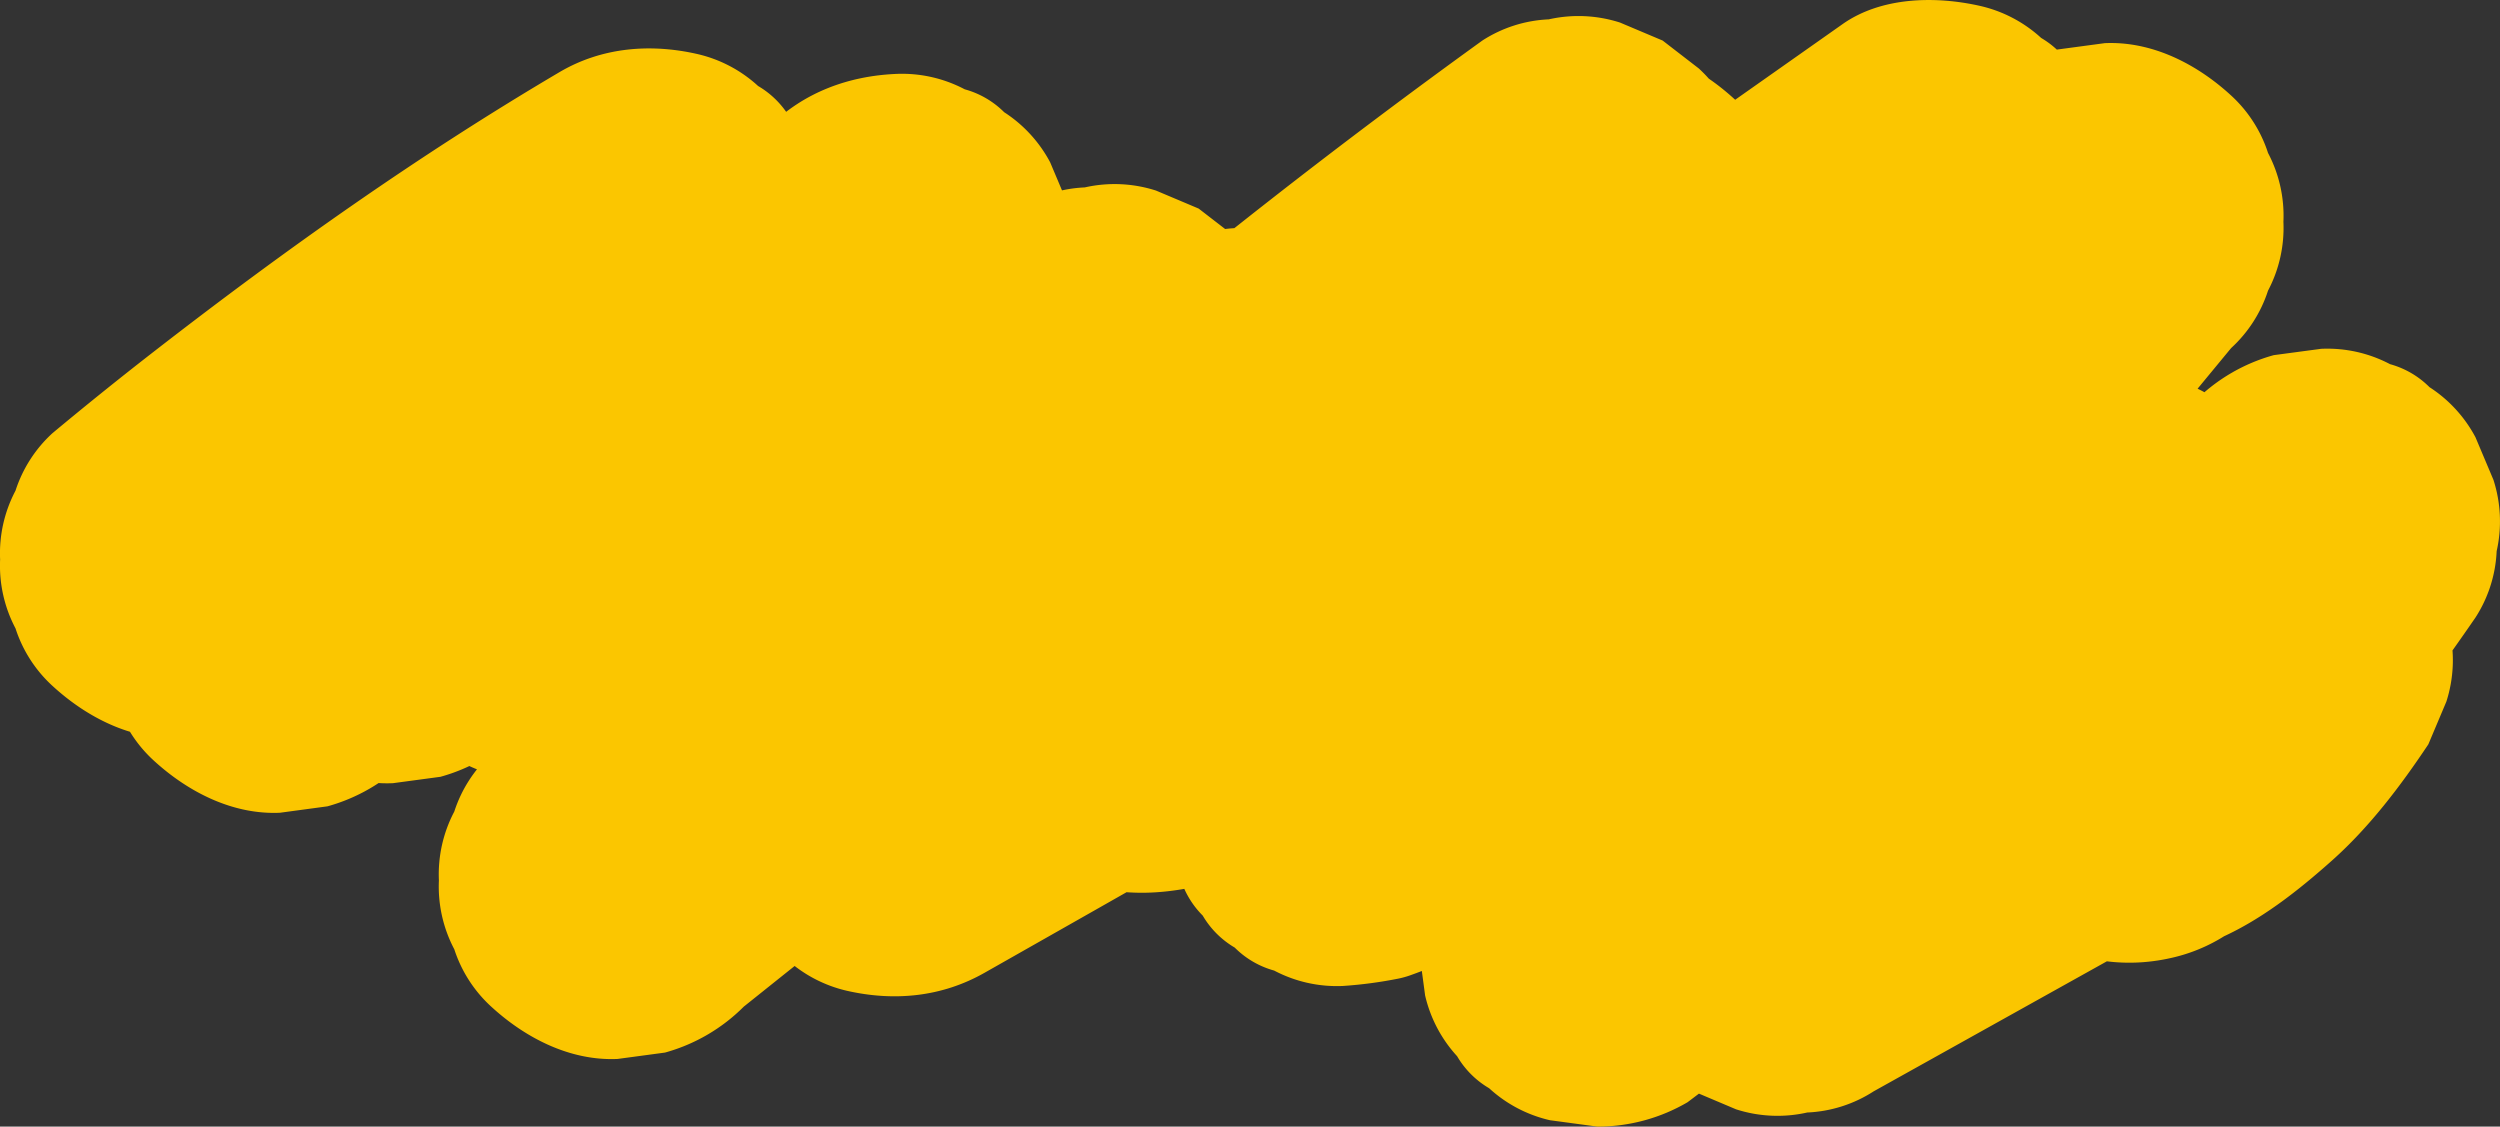 <svg xmlns="http://www.w3.org/2000/svg" xmlns:xlink="http://www.w3.org/1999/xlink" viewBox="0 0 1343.59 605.48"><rect x="0" y="0" width="1343.59" height="605.48" fill="#333333" stroke="none"/><defs><style>.cls-1{fill:none;}.cls-2{clip-path:url(#clip-path);}.cls-3{opacity:0.08;}.cls-4{fill:#fff;}.cls-5{fill:#4a7f09;}.cls-6{fill:#4a1801;}.cls-7{fill:#8c7299;}.cls-8{fill:#8c7298;}.cls-9{fill:#aa8b66;}.cls-10{fill:#a1895e;}.cls-11{fill:#8b6947;}.cls-12{fill:#aa8a66;}.cls-13{fill:#957f52;}.cls-14{fill:#978054;}.cls-15{fill:#8f894b;}.cls-16{fill:#6b7850;}.cls-17{fill:#b79474;}.cls-18{fill:#9a0606;}.cls-19{fill:#6b3a22;}.cls-20{fill:#fefefe;}.cls-21{fill:#fbc600;}</style><clipPath id="clip-path"><rect class="cls-1" x="3808.25" y="-2199.67" width="1938" height="4780"/></clipPath></defs><title>DRINK2GO_WEB_svg</title><g id="Vrstva_1" data-name="Vrstva 1"><g class="cls-2"><g class="cls-3"><path class="cls-4" d="M860.94-2308.82v-659.67H8186.25v5491.3H860.94V1960.49c7.16-7.91,13.62-16.55,22.88-22.27,6.92-4.27,15.12-9.59,22.1-3.06,24.46,22.86,50.56,9.94,75.65,3.6,12.62-3.19,23.87-6,36.09-.3,7.59,3.53,15.77,4.35,23.27.24,13-7.15,24-7.38,36.37,3.24s25.68,4.38,35.93-5.46c16.11-15.46,34.07-28.69,50.59-43.65,18.93-17.13,25.67-15.33,37.16,7.36,10,19.75,22.35,22.75,40.66,9.49,8.68-6.29,15.57-14.63,23.39-21.93,7.23-6.74,14.83-14.94,24.85-14.48,22.89,1.08,41.59-7.39,58.94-20.91,9.72-7.56,17.54-5.62,24.52,4.55,8.63,12.57,20.22,15.66,35.1,10.81,22.15-7.23,35.2,3.38,43.53,23.6,10.39,25.2,18.51,28.35,42.86,15.36,17.76-9.46,33.36-18.79,54.1-4.85,11.67,7.83,23.73-1.84,33.5-10.11,9.53-8.07,19.69-15.32,29.53-23a47.55,47.55,0,0,1,13.66-6.83c1.25-.24,2.51-.44,3.77-.67,1.25.09,2.52.22,3.78.31,1.2.37,2.39.78,3.6,1.13,2.34.86,4.63,1.84,6.93,2.8,13.57,3.71,27.59,5.22,40,13.6,14,9.48,27.27,2.75,39.23-6,22.18-16.31,43.47-33.75,64.82-51.12,6.21-5.05,12.55-10.15,20.26-12.58,10.48-3.31,16-.27,12.11,11.59-2.73,8.33-8.76,16.23-5.7,25.42,5.57,16.75,18.83,16.89,32.7,13,13-3.58,19-1.8,20.31,14,2.19,27.11,17.12,32.37,39.13,15.56,7-5.37,12.48-12.71,20.65-16.71a13.56,13.56,0,0,1,11,.69c4.14,4.21,2.5,9.89,3.79,14.82,5.47,20.89,21.69,27.48,39.93,16,11.15-7,18.85-18.26,29.85-25.51,1.77-1.3,3.68-2.48,5.55-3.6.86-.59,1.8-1.13,2.65-1.72,1.59-1.23,3.27-2.4,4.88-3.61.72-.64,1.52-1.24,2.25-1.87,1.36-1.32,2.82-2.56,4.23-3.82.66-.64,1.38-1.25,2-1.9,1.26-1.3,2.61-2.54,3.94-3.77.63-.64,1.31-1.24,1.93-1.87,1.2-1.31,2.5-2.53,3.81-3.73,0,0,1.92-1.81,1.88-1.85,1.18-1.31,2.45-2.52,3.74-3.72,0,0,1.91-1.82,1.87-1.87,1.19-1.34,2.47-2.57,3.76-3.8.62-.66,1.28-1.26,1.9-1.93,1.23-1.37,2.53-2.66,3.84-4,.64-.7,1.31-1.34,1.95-2,1.28-1.48,2.63-2.85,4-4.26.67-.76,1.37-1.45,2-2.21,1.34-1.61,2.76-3.11,4.19-4.65.73-.82,1.48-1.56,2.2-2.38,7.33-7.08,13.79-15,22.12-21.07a16.41,16.41,0,0,1,6.82-2c17.39,7.62,4.11,15.56-.72,21.49-12.22,15-28.11,26.66-39.34,42.61a67.52,67.52,0,0,1-4,5.76,68.84,68.84,0,0,0-9.18,14.63c-.85,2.26-1.8,4.44-2.68,6.67-3.93,10.25-2.08,20.53,5.28,27.33,12.05,11.12,20,24.52,28.41,38.19,9.53,15.44,31.47,15.52,49.48.85,16.57-13.5,30.53-29.88,45.93-44.71,35.35-34.05,81.51-29,107.47,11.55,6.72,10.51,15,20,23.31,29.15,15.38,16.85,40.2,10.86,64.28-14.29,15.63-16.47,33-22.18,55.47-13.2,19.47,7.78,38.93-.47,57.38-6.57,59.81-19.77,121-19.19,182.65-14.77,17.27,6.56,15.16,17.09,5.32,28.53-11,12.74-23.47,24-35.2,36-7.4,7.57-15.61,14.47-21.83,23.08-8.65,12-15.88,25.68-2.87,38.05,11.92,11.33,22.77.94,32.75-6.3,6.43-4.66,12.81-9.41,19-14.34,12-8,23.66-16.58,33.27-27.58,14.55-14.5,32.24-25.36,46.57-40.13a50,50,0,0,1,5.88-4,87.16,87.16,0,0,0,8.64-6.19c9.94-9,19-19.21,31.72-24.69a39.2,39.2,0,0,1,7.49-2.34c13.35-1.87,27.06-.72,40.06-5.32q73.18-4.07,146.2-10.47c6.29-.54,12.92-.59,18.31,2.47,17.76,10.09,34.42,4.38,51.11-2.49,19.11-7.87,38.73-13.16,59.62-12.48,12.2.4,21.58,4,28.32,16,12.66,22.52,20.41,24,42.38,11.76,7.75-4.34,14.84-9.83,22.95-13.6,29.8-12.28,22.8,15.27,30,27.55,9.23,17.35,23,17.49,38.8,10.42,15.61-7,29.44-16.84,43.53-26.31,5.85-3.93,12.54-8.62,19.4-2.49,5.69,5.07,3.13,11.78.59,17.44-18.52,41.13-12.85,76.33,24.54,104.34,11,8.22,13.33,20.5,14.28,33.37,1.17,15.77,7,28.89,25.28,28.42,16.93-.43,20.85,8.58,22.8,22.86,4.69,34.24,9.92,36.44,40.78,24.76,20.81-7.87,42.59-15.49,59.31,9.35,4.84,7.2,13.76,7.31,22.16,5.48,24.33-5.31,47.76-3.63,69.86,9,14.93,8.53,25.95,2.26,33.83-10.68,8.75-14.37,18-18.8,31.67-5.66,6.49,6.21,15.75,8.33,24.11,11.38,23.89,8.72,38.49,3.94,41.28-21.21,4.73-42.66,42.34-54.53,67.25-76.45,14.09-12.4,26.05-22.22,30.22-40.39,2-8.71,3.87-17.45,6-26.12,8-32.18,31.89-41.69,58-21.41,12.09,9.39,22.54,19.75,38.6,22.06,7.69,1.11,10.94,8.52,14.42,14.85,4.38,8,9.24,16.16,20,15,12.3-1.38,20.37-10.39,21.26-21.19,3-36.43,30.53-41.21,57.54-47.51,12,12.74,6.5,28.64,7.6,43.26,1.26,16.78-1.74,33.75,2.15,50.36,18,25.18,29,24.46,45.4-3.13,6.29-20-2-41.32,6.1-61a9.82,9.82,0,0,1,6.25-4.77c17.95,7.18,34.31,22.2,56.15,10.46,3.45-1.86,8.46,1.69,12.24,4.11,23,14.71,45.69,24,70,1.3,8.37-7.82,12.31.42,13.86,8,2.28,11.06-3.45,20.77-5.95,31-3.11,12.78.2,23.56,12.94,28.52,14,5.43,21.17-3.94,27.07-14.86,9.5-17.61,5.22-38.81,14.82-56.39,7.82-10.78-2.79-34.89,14.82-34,12.84.63,7.34,22.42,8.45,35,.83,9.41,4.64,16.75,10.87,23.3,14.61,18.38,31,18.35,49,5.18,8.63-6.3,17.76-12,26.3-18.39,16.46-12.38,32-18.8,49.23-.08,10.56,11.45,26.41,9.68,40.56,9,57-2.66,113.63-10.19,170.1-17.59,152.29-19.94,305-30.15,458.53-25.11,10.49.76,21.06.3,31.57,1.26,8.12.74,18.51,2.56,20.13,10.14,6.12,28.61,32.5,42.43,45.42,65.73,17.54,17.47,44.09,24.1,54.66,51,4.77,12.15,24.34,6.61,31.31-7.71,5.82-12,4.45-26.18,11.54-37.8a12.46,12.46,0,0,1,10.78-2.74c11.55,4.9,15.87,16.15,22.14,25.58,16.24,24.37,27.46,25,46.67,2.2,4-4.74,7.94-9.51,12.07-14.08,5-5.12,6.11-12,8.24-18.41a13.33,13.33,0,0,1,4.53-5.29,15.72,15.72,0,0,1,7.07-.88,19.15,19.15,0,0,1,6.52,3.23,26.93,26.93,0,0,0,13.66,6c26.51-4.46,49.79-14.71,64.49-38.25,8.77-14,16.85-13.4,30.66-5.93,20.33,11,40.74,18.95,51.76,42.71,7.36,15.88,24.65,15.56,34.27-.48,13.53-22.55,31-37.23,55.2-47.52,19.62-8.36,18.25-28.87,16.36-47.06-5.53-53-2.25-59,50.77-69.18,22.82-4.39,30.87-15.18,26.89-36.85-2.33-12.67-2.84-25.1,5.83-35.78,12-14.75,12.59-30.89,6.75-48-5.08-14.91-6.11-29.28,1.85-44,8.85-16.37,4.86-33.94-1.38-49.5-18.32-45.7,1.52-84.58,19.63-124,1.83-4,6.52-7.71,6-11.75-6.34-46.64,24.77-83.47,32.64-126.32,1.32-7.14,1.53-14.38-.32-21.3-19.56-73.19-3.49-147.6-7.65-221.31-.45-8-.13-17,4.87-23.29,18.4-23.08,16-50,16.32-76.76,1.7-127.75-1.43-255.68-7.61-383-7.42-152.92,9.91-303,26.48-453.72,3.51-32,3-64.16,7.09-96.12,2.09-16.3-3.76-30.59-22-34.93-16.79-4-20.38-16.29-19.78-30.49,2.52-59.93-5.87-119.48-5.68-179.31a125.84,125.84,0,0,0-12.75-56.73c-16.73-34.59-9.49-72.2-7.26-108.24,3.35-54.31,6-108.65,9.14-163a210.4,210.4,0,0,1,7.08-44.86c6.16-18.73,10.76-37.69,9.82-57.72-.56-11.8,1.84-22.77,9-32.9,25.73-36.33,23.37-75.29,8.7-114.64-4-10.66-2.32-19.66-.92-30.54,4.66-36.29,19.51-69.82,8.72-110.25-12-44.82-7.87-94.09-.36-141,3.26-20.35,4.92-37-17.56-47-12.76-5.66-13.21-18.36-12.88-30.07,1.05-38.33,1-76.7,2.22-115,1.15-37.06-2.19-74.72-2.49-112.16-.12-14.4,1.12-28.55,5.14-42.4,5.73-19.7,11-21.41,27.48-8.31,8.4,6.69,15.46,14.83,22.51,22.92,4.75,5.47,9.81,11.47,18.05,7.88,7.48-3.25,8.79-10.69,9.47-18,.59-6.28-.78-12.46-1.15-18.69-2.55-43.17-4.52-86.62-8.46-129.39-3.14-34-11.94-65.15,6.13-97.92,6.38-11.56-.48-28-4.78-41.78-9.35-30-13.32-61-15.29-92.3-1.33-20.92,3-39.85,13.92-58.75,18.29-31.74,14.24-67.66,11.18-102.26-1.82-20.47-4.33-40.84-3.73-61.4.61-20.93-1.11-41-14.5-58.55-5-6.57-8.84-15.72-5.81-22.7,9.73-22.34,2.39-47.24,12.36-69.52,5.5-12.29,6.45-25.85,1.18-39.2-3.38-8.56-4.54-18.11.06-26.1,11.55-20.07,2.7-32.4-12.6-45.67-13.47-11.68-25.36-25.15-41.54-33.34s-31.75-12.84-51-6.45c-25.87,8.61-46.57-.51-62.22-22.86-7.36-10.5-14.91-19.72-29-21.33-10.22-1.17-17.27-8.44-24.53-15.3-28.82-27.28-51.86-26.09-81.51.31-22.87,20.35-49.25,34.75-81.93,29.71-7.55-1.17-13.73,2.58-20.54,4.59-16.75,5-28.59-6.66-22.54-23,7.89-21.39-1.87-41.43-4.22-61.51-1.94-16.51-39.35-18-49-.68-17.6,31.46-42.15,44.58-77.34,39.62-8-1.13-13.63,2.93-16.92,10.33-1.44,3.25-2.53,8.15-5.46,9-33.94,9.42-21.34,34.46-17.51,54.91,4.86,26-10.94,45.93-17.24,68.48-2.93,10.49-16,13.81-27.07,14.24-14.29.55-28.42,3.61-42.75,2.82-10.26-.57-17.68,3.5-20.84,13.14-7.6,23.09-25.77,27.88-46.74,27.41-19.55-.43-34.64,3.79-41.06,25.7-4.85,16.56-18.39,20.31-34.56,15.78-9.69-2.72-20.27-6.1-25.27-14.2-15.14-24.57-35-33.09-63.09-25.59-10.24,2.73-18.1-5.1-25-12.71-11.77-13-26.33-17.88-43.52-12.5-5.15,1.61-12.24,5.21-15.34,1.72-25.55-28.81-60.5-14.51-90.13-17.2-36.51-3.32-73.45-10.5-111.65-2.73-23.28,4.74-49.59.44-74.5-.86-16.29-.84-32.17-.43-47.33,6.2-12.17,5.33-23.64,4-36.28-.06-35.89-11.61-51.19-6.24-74.88,23.45-10.44,13.1-23.77,19.4-40.13,14.38-15.61-4.79-17-19.24-18.77-32.59-1.07-8,.94-16.07.72-24.07-.28-10,7.75-23.95-5.26-28.92a64.48,64.48,0,0,0-49.71,1.57c-13.1,6-10.45,18.54-9.4,30.5,3.37,38.41-4.69,76.36-5.93,114.64-.55,17-11.17,28.4-30.68,24.88-14.46-2.61-28.24,2.8-42.58,2.5-19.86-.42-29-8.69-29.78-29.06-1.37-34.81,7.78-69,4.08-104.06-1.55-14.6-5.73-26.17-16.16-35.11-13-11.11-26.14-4-35.81,9.08-28.55,38.72-11,81-12.83,121.67-1.47,32.59-9.34,40.47-40.26,36.87-22.61-2.63-29.77-12.33-30-35.65-.2-22.3,1.59-44.34,3.6-66.47,1.39-15.25-.79-29.54-20.67-30.82-18.28-1.17-36.66-2-43.54,21-3.39,11.32-2.77,23-3.55,34.55-1.81,27-10.33,34-37.81,31.74-3.57-.3.83.31-2.65-.42-17.38-3.6-36.82,3.3-52.4-7.26-16.39-11.12-8.07-31.57-13.67-47.25-6-16.79-11.65-29.38-32.86-27.23-20.85,2.12-31.69,10.07-32.81,33.22-1.55,31.92-24.83,52.95-56.85,51.09-40.15-2.34-80.23,3.08-120.26-.74-12.88-1.23-24.48,2-28.4,14.73-6.18,20.1-18.94,26.46-38.48,24-21.95-2.71-25.3-19.43-28.65-36.58-6.21-31.83-32.42-52.21-62.63-47.26-14.87,2.44-30.31,6.63-42.24,15.91-12.92,10.07-27.86,9.06-41.58,13.46-48.48,15.54-103.76,8.65-146.18,44.32-19,16-42.22,11.39-64.34,9-11.71-1.25-14.47-11.73-18.82-20.57-7.45-15.16-22.33-20.24-32.75-9-20.66,22.19-50.56,17.35-74,30.73-23.64,13.47-49.61,17.36-76.71,5.46-14-6.13-22.12.82-26.17,16.81-9.12,36.12-29.22,42.57-61.71,24-15.61-8.91-31.2-15.59-38.53-34.49-4.71-12.12-18.91-8-29-8.11-16.08-.17-32.21,2.83-44.39-12-4.55-5.54-11-4.21-17.22-1.43-37.33,16.66-72.35,16.5-108.09-7.61-30.55-20.61-67.76-20.36-103.49-21.78-13.35-.53-26.76.35-40.16.29-21.33-.09-39.23-3.39-45.24-27.93-1.49-6.07-5.91-11.59-12.91-12.16-9.21-.75-12,7-14.13,13.59-6,18.77-19.81,23.6-37.53,23.18-13.39-.32-26.8-.16-40.21-.07-16.89.12-30.18-4-32.19-23.93-1-9.83-6.2-16.52-16.25-18.86-2.6-.61-6.15-.8-7.47-2.63-17-23.68-29.17-17.84-48.32,1.15-17.72,17.56-80.84-2.25-93-25-4.08-7.66-9.45-12.72-17.1-16-9.44-4-15.76-10.5-20.17-20.18-11.37-25-20.81-27.17-37.38-5.64-16.83,21.88-37.31,31.39-64.1,32.44-20.63.81-31.86-8.45-37-27.24-5.68-20.78-8.66-41.61-6.88-63.48,2.06-25.4-15.12-41.64-40.59-41.19-34.11.59-42.55,6.69-49.22,45-3.93,22.61-13.86,36.39-36.35,39.66-11.2,1.63-18,6.4-20.33,17.65-2.94,13.92-11,21.83-26.09,21.84-13.06,0-21.91-4.59-26.44-17.78-6.36-18.5-24.06-24.84-39.05-21.21-46.15,11.19-91.77-6.94-137.86.86-14.93,2.53-23.16,5.15-25.4,20.15-2.68,18-13.61,21.67-30.8,20.77a781.7,781.7,0,0,0-106.9,1.67c-33,2.8-36.4-.24-47.54-31.53-10-27.95-33.22-44-60.23-52.32-15.24-4.69-29.38,3.52-40.24,15.88-23.87,27.18-52.22,32.91-83,15.87-14.18-7.84-26.36-15-39.6,1.87-7.85,10-20.16,3.56-30.51,4.06-14.55.69-28.62.28-29.06,21.78-.31,14.87-13.48,19.79-26.12,22.91-14.69,3.64-28.08-.75-35.07-13.32-10.25-18.42-26-24.89-44.91-29.62-30.16-7.55-42.08-24.73-41.86-56.12.2-30.1-1.08-31.42-31.26-32-16-.31-32.3,1.22-47.12-7.16-13.3-7.52-23.29,7.12-35.71,5.54a30.71,30.71,0,0,1-7.73-1.22c-13.09-6.2-22.59-16.84-30.51-28.23-13.09-18.81-27.1-20.05-43.76-5.57C870.56-2308.92,866.33-2305.76,860.94-2308.82Z"/><path class="cls-5" d="M871.82-2314c19.28-21.33,34.08-22.05,47.81.25,7.57,12.3,22.7,17.33,27.07,31.76,8.58,9.5,7.94,21.19,7.1,32.59-3.69,50.07.16,100.35-4.46,150.36,0,7.82,0,15.68,0,23.49-.89,8.94,1.71,18.34.35,22.24.83-3.36-.67-12.1-.18-20.6q0-11.28,0-22.54c2.7-39.16,3-78.36,2.62-117.56.08-7.55-.14-15.13.56-22.68,3.23-12.6,4.66-25.87,12.95-36.7,1.18-1.32,2.35-2.86,3.93-3.56,28.39-12.57,83.93,10.26,98.24,37.27,14,26.38,15.64,54.15,15,87.07,17.75-10,34.7-16.41,48.39-2,25.74,27.07,66.85,45.4,56.86,94.2,1.2,11.65-3.65,22.79-2.72,34.4q0,10.7,0,21.39c-.07,7.25.21,14.56-.48,24.5,1-9.65.47-16.77.65-23.82q0-10.74,0-21.45c1.37-19,3.86-37.94,2.46-57-.47-5.46-.21-11.54,3.3-15.28,17.22-18.31,22.07-41.46,27.07-64.76,1.47-6.86,3-14.37,9-18.87,21.59-16.22,48.29-7.79,72.34-13.29,17.66-4,27.19,16.18,32.58,33,1.69,5.49.81,11.09.61,16.64,0,3.86-.06,7.74-.31,11.58a46.81,46.81,0,0,1-3.16,11.43c3.85-7.45,3.22-13.82,4-20a24.33,24.33,0,0,1,2.39-7.45,35.88,35.88,0,0,1,11.65-11.73,28.75,28.75,0,0,1,8.27-3c34.34,2.55,41.34,12.66,41.54,59.94v42.47c.38,5.11-.88,10.33.64,15.43-1.23-6.41-.29-12.9-.59-19.37,0-9.76,0-19.48,0-29.22.06-11.8-.14-23.58.21-35.37,3.13-16.48,2.21-33.63,7.76-49.69,5.8-16.81,15.35-30.35,34.68-32.37,17.63-1.83,27.11,9.61,35.43,23.11,19.41,31.54,40.84,62.06,46.91,99.85.81,15.79-1.65,31.76,2.78,47.35a63.31,63.31,0,0,1,.76,8.69c.21,13.08.09,26.15.13,39.21q0,10.51,0,21c0,5.22,0,10.45,0,15.64.09,1.84-.19,3.72.07,5.59,0-3.47,0-7,0-10.45V-2003c0-10-.08-19.94.14-29.92a72.59,72.59,0,0,1,.69-8.58c4.18-12.55,1.71-25.93,4.64-38.66q5.1-17.76,11.76-35c6.94-17.91,18.53-29.48,39.76-27.43,20.93,2,27.74,15.69,29.56,34-1.64,20.25-.43,40.54-.8,60.8v27.18c-1.15,13.3,2.9,27.31-.47,33.75,2.08-11.66-.13-30.16.52-48.4v-26.21c0-10,0-20,.06-29.94-.33-12.85,3.62-24.68,9.69-35.72,8.59-15.6,21.06-25.16,39.45-18,12.86,5,18.22,2,23.94-10.69,13.34-29.65,35.93-32.33,58-8.12,4.79,5.24,7.49,12.84,16.7,8.66,11.54-5.23,22.58-2,33.86,1.26,15.86,4.63,29.88-1.64,43.38-8.85,15.13-8.09,28.46-6.21,42.23,4,26.55,19.69,58.58,16.21,81.88-7.87,12.49-12.9,26.24-18.18,42.93-7.64,10.3,9.24,13.51,21.5,11.53,34.18-6.56,41.89-3.57,83.45.2,125.38,1.84,20.41,7.28,43-8.34,61.67-12,5.62-20.1-2.61-29-8.37-23.07-14.92-38.35-37.12-55.07-58-7.79-9.74-17.86-16.65-30-7.6-11.07,8.28-11,20.46-4.6,31.4,15.17,25.84,38.27,44.68,60.25,64.19,25.21,22.38,26.33,26.88,2.53,50.7-14.61,14.61-26.76,31.18-40.21,46.7-8.23,9.51-12.27,21.21-2.78,31.51,10.65,11.57,21.35,3.81,30.52-3.8,14.48-12,26.11-26.91,39.25-40.34,9.12-6.21,15.36-16.8,27.69-18.18a14,14,0,0,1,6.79,6.21,151.14,151.14,0,0,1,8.68,50c1.09,96.34,11.63,192.64,5.4,288.91-4.4,67.86-6.28,135.28.32,203,2.6,26.63-.44,53.4-3.81,80.08-5.08,40.17,5,79.93,5,120.18-.08,35.64-3.49,69.26-22.67,99.93-3.36,14.75-14.14,24.47-24.11,34.64-12.75,13-22.41,28-27.53,45.37-11.21,38.15,2.74,66.91,41.21,88.4,10.95,6.12,27.25,7.3,27.24,25.51.7,98.14,8.41,196,10.41,294,.27,13.35,1,26.8-2,40-5.19,16.32-16.38,10.59-25.74,5.87-45.72-23-88.55-50.31-123-88.82-12.38-13.83-25.13-25.51-45.19-24.51-9,.46-13.59,3.17-8.49,13.26,15,29.66,30.12,59.62,58.24,79,35.91,24.69,67.35,56.07,109.19,72.12,16.49,6.33,12.52,19.29,5.29,31.12-14,22.9-32.13,43-45.85,66-42.54,71.37-87,141.46-135,209.34-2.57,3.63-4.26,7.84-6.27,11.83-19.06,37.8-17.1,45.63,17.81,70.94,3.72,3.3,7.24,6.82,10.68,10.44a15.64,15.64,0,0,1,3.06,6.79c.26,7-3.28,12.06-8,16.62-6.78,6-14.73,10.28-23,13.63C1702,50.64,1632.24,138.54,1579.36,243.14c-1.53,3.46-3.06,6.93-4.55,10.43a22.12,22.12,0,0,1-6.65,9.44c-14.49,3.67-23.26,17.2-37.33,21.69-38.16-2.32-76.08-7.79-114.39-7.77-31.94-11.7-65.21-8.66-98.15-8.67-34.85,0-69.71-.56-104.55-.51-13.66.31-27.51-1.76-40.91,2.81a63.58,63.58,0,0,1-13.78,2.07c-12.58.42-25.15.37-37.74.53-43.08-.21-86.15.18-129.17-.15-4.35-.05-9,.42-13-1.06-26.67-9.7-45.86-.19-60,22.79-8,7.62-14.29,16.28-17.14,27.15-1.92,56.88-3.37,113.68,1,170.43,4.61,20.52-.78,43.58,15.58,61.11,13.23,33.28,19.76,68.5,29.48,102.81,24.31,85.84,93.55,173,207.07,176.49,32.14,1,35.82,7.33,35.53,38.9-.44,48.18-4,96.48,2.88,144.53,1.29,9-.08,17.78-1.61,26.62-5.63,32.59-9.75,35.92-42,32.89-26.89-2.52-53.42,1.53-79.94,4.74-22.14,2.68-42.16,7.82-45.84,35.87-1.49,11.27-14.3,15-23.14,20.89-19.28,13-21.37,22.51-4.66,38.25,15.36,14.47,22.18,26.43,5,44.31-8,8.32-2.29,16.1,7.22,21.15,8.91,4.74,22.15,3.14,25.33,16.65-6.36,13.17-18.71,12-30.25,12.69-9.9,0-19.87-.64-29.46,2.92a54.86,54.86,0,0,1-8.74,1.95c-35.46,1.59-71,4.13-104.47-11.85V-2249.83C867.87-2270.65,860.72-2293.87,871.82-2314Z"/><path class="cls-6" d="M3363.3,1294.18c-29,.68-58.06,1.15-87.07,2.22-6,.23-11.89,2.73-17.83,4.19-11.06-8.19-22.05.61-33.12.56-142.49-.7-285,1.59-427.47-1.7-44.11-1-88.69-1.51-132.88-5.85-5.15-.5-10.48.82-15.72,1.29-37.5.18-75,.28-112.51.61a72.86,72.86,0,0,1-30.84-6.15c-20.68-9-43.71-7.36-65.79-9.38-48.07-4.4-96.32-4.54-144.58-4.51-29.44,0-58.88-1-88.32-1.5-26.85-1.66-53.67,2.85-80.52.4q-128.06.72-256.11,1.38c-8.86,0-17.71-.73-26.57-1.12-8.55,3.47-17.56,2.28-26.26,1.8-63.64-3.56-126.91,7.43-190.37,4.71-14.8-.63-16.08,14.12-27.19,14.78-7.08-3.19-7.09-13.46-15.42-15.41-28.54,1.8-57.07,3.43-85.55-.88-6.18-.19-12.6-1.52-18.52-.37-21.42,4.19-41.93,6.71-60.82-8.86-6.07-5-15.58-2.06-23.54-2.21-10.57-.19-21.35,1.28-31.16-4.32-14.37,3-28.72,3.67-43-.49-55.71.68-111.42,1.64-167.14,1.93-28.29.14-56.59-.91-84.88-1.42-13.33,3.66-25.59.86-37.14-6.2-7.55-7.47-18.29-5.85-27.3-9.44-22.73-9.06-25.68-19.1-9.17-37.07,3.56-3.88,8-6.92,11.68-10-8.33-9.19-16.57-18.05-24.56-27.14-12.7-14.45-11.55-26.7,3.92-37.88,5-3.62,10.9-6.09,16.49-8.88,9.55-4.77,19.76-7.64,14.73-23.22-3-9.16,5.34-15.91,13.7-20.63,10.4-5.89,21.69-7.66,33.25-9.21,29.75-4,59.24-9.72,89.63-4.8,22.31,3.62,23.22.46,28.57-22.07,4.1-17.29.15-33.29-.55-50-1.92-46.35-2.29-92.87,1.51-139.14.93-11.24-3.06-14.44-11.32-16.91a30.82,30.82,0,0,0-10.54-1.41c-21.8,1.49-42-6-63-9.72-48.75-8.55-80.42-40-109.63-75.45-28.2-34.2-45.44-73.38-54.91-117.1-6-27.61-13.49-55.18-21.29-82.51C903.48,527,902.92,497,898.51,467.77c0-30.32-.08-60.63,0-90.93,2.23-25.87,15.1-49.28,17.44-75.15,10.94-25,27.49-30.6,56.39-29.93,53.64,1.23,107.73,7.53,161.46-.38,7.1-.61,14.36.2,21.33-2a31.32,31.32,0,0,1,8.29-.95c8.46.58,16.41-3.57,24.92-2.74,8.87.84,17.29-2.71,26.1-2.62,51.2,9.33,103.19,2.4,154.58,7.54,12.75,4.69,26.2,3.31,39.36,4.37,34.22,2.75,68.87-.36,102.68,8.75,8.08,2.18,17.63,2.74,25.61-3,2.85-18.53,16.62-20.7,31.58-21.11,2,1.76,4.87,3.56,4.73,6.08-2,36.52,17.36,66.87,28.5,99.6,2.84,36.3,4.55,72.59-.84,108.78-9.34,15.93-10.45,2.14-12.81-2.12-2.75,39.2-25.33,73.5-37.16,111.28-24.15,43.85-51.38,85.54-80.7,126.26-42.6,59.16-94,105-165.21,124.8-25.21,7-31.37,19.45-31,46,.6,49.75-2.78,99.69-4,149.59-.55,23,5,35,30.79,34.55,15.75-.27,31.78,4,47.82,5.18,8.93,2.16,18.18,3.69,25-4.09,20.13-22.93,47.7-26.09,75.36-29.4,33.17-1.67,66.37,1.07,99.47-1.1,3.56-1.53,7.16-3,10.55-4.9a52.72,52.72,0,0,1,6.49-3.6c1.15-.37,2.33-.7,3.49-1,3.87.07,6.53,2,8.28,5.38.86,2,1.62,4.14,2.42,6.18,7.63,9.22,19.48,4.64,28.68,8.72,62.49,2,124.93.4,187.36.77,6.22,0,12.6.37,17.49-4.41,2.22-4.31,1.23-8.65.12-13-1-4.56-1.27-9,2.25-12.74a8.61,8.61,0,0,1,6.31-1.24,19,19,0,0,1,5.35,3.75,31.71,31.71,0,0,1,3.57,5.37c1.11,1.8,2.14,3.66,3.23,5.5a63.5,63.5,0,0,0,4.31,4.94c3.95,3.22,8.69,4.15,13.57,4.9,49.31,4.25,98.36-2.62,147.09-5.81,87.56-5.73,175-3.92,262.4-3.39,116,.69,231.93,3.73,347.53,14.68,82.56,7.83,82.61,7.36,141.44-68.71a64.84,64.84,0,0,1,5.56-6.56c.9-1,1.91-2,2.81-3,18-21,38-40.36,51-65.31,29.79-46.81,65.73-88.89,102.19-130.43,13.84-15.77,13.16-26.88-3.3-39.07C2900.55,726.26,2893,720,2884,716c-34.85-15.47-63.9-38.63-90.12-66-20.18-21.05-20.59-20.63-33.9,4.17-11.5,21.42-26.05,40.77-44.33,56.56-18.57,16-42.5,17.1-65.79,18.71-15.86,4.79-32.15,4.78-48.45,4.67a59.93,59.93,0,0,0-19.62,2.91c-13,2.84-25.76,6.6-39,8.35-22.77,7.25-43.35,21.16-68.1,22.41-21.74-5.43-42.55,3.73-63.92,4.2-34.59-8.73-70.29-10.88-105.4-15.53-46.94-6.21-82.73-26.16-98.65-70.33-13.7-38-35.2-59.18-74.16-74.25-44.78-17.32-88.2-40.94-125.6-74.85-23.87-21.65-52.31-40-80.09-57.29-28.26-17.57-35.69-48-53.3-72-7.69-10.44,2.5-19.6,13.33-24.54,49.67-22.64,94-54.41,141-81.64,19.45-11.27,29-24.87,22.56-48.06-13-46.86-10.78-95.62-16.09-143.44-2.17-19.54-10.29-30.86-27.67-38.35-34.39-14.82-64.38-38.08-99-52.51C1890.51,6.78,1873.54-6.1,1854-14.87c-6.28-2.82-7.37-9.92-11.8-14.28v0c-2.55-3.55-7.73-2.4-10.37-5.81-45.31-29.84-47-36.93-21.44-86.25,14.85-28.66,35.25-53.56,53.87-79.59,24.43-34.16,45-70.51,65.5-107,17.06-30.4,39.58-57,59.17-85.66,4-5.89,8.18-11.72,11.72-17.9,3.71-6.49,2.9-11.9-5.16-14.61-35.39-11.88-64-34.27-91.19-58.89-9.31-8.44-22.06-11.37-31.32-20.28-19.59-18.84-33.42-41.57-45.66-65.36-2.81-5.47-4.68-10.85-9.23-15.66-8.41-8.91-5.74-15.76,6.45-16.93,22.18-2.12,42.79,1.1,57.62,20.54,29.89,39.17,71.51,63.34,112.95,87.64,9.21,5.4,19,9.72,28.59,14.54,33-3.88,41.93-33.36,58.32-55,40.19-53.57,75.05-110.88,116.19-163.72,7.64-9.81,11.7-16.71-4.13-24.06-32.05-14.89-39.64-35-20.85-66.71,22.86-38.53,40.88-79.16,60.38-119.21,7.42-15.25,16.17-29.9,22.29-45.72,23.79-61.55,48-72.4,123.2-65.31,39.25,3.7,77.19,8,116.49,2.89,33.06-4.27,65.58,5.85,98.24,10,33.86,4.33,67.24,2.28,101.18,1.11,83.69-2.9,167.53-5.06,250.88,10.73,35.12,6.66,72.46,13,106.45-9.21,9.41-6.15,23.92-3.48,25,6.2,3.1,28.77,30.73,40.64,39.87,64.47,4.75,23.17,18.75,42.36,27.71,63.74,11.74,65,51.05,119.46,69.49,182.21,24.61,83.7,62.29,163,77.77,250.13,9.3,52.34,29.64,102.79,50.58,152.17,24.09,43.6,31.61,92.84,46.61,139.5,19.65,61.12,36.55,123,62.69,182,32.27,72.84,48,150.89,68.36,229.41,15.44-10.19,28.6-23,40.51-37.3,55.35-66.6,110.88-132.93,173.06-193.55,35.81-34.92,64-76.82,96.78-114.6,24-27.65,49.2-54.23,72-83,10.67-13.46,11.4-24.4-1.54-37.2-78.78-77.86-126.11-172-143.72-281.21-5.41-75.45-17.86-150.57-8-226.7,2.83-22,1.43-44.6-3.18-66.71-5.43-26,3.27-51.5,3.73-77.32.26-14.83-.8-26.23-20.39-15-11.38,6.53-23.71,10.29-30.77-7-2.34-5.73-8.25-6.54-13.72-6.18-50.66,3.37-68.65-33.15-86-70.37-1.5-3.2-1.8-6.94-3.24-10.21-18.14-41.17-18.22-44.08,18.42-74.08,55-45,99-100.31,146.89-152,9.25-10,16.42-20.09,14.21-35.62s7.26-19.18,20-12.3c11.77,6.34,23.89,12.53,34.53,20.49,35,26.16,69.61,52.59,109,72.41,12.83,6.46,27.82,16.69,14.35,35.85-27.87,15.2-55.3,31.3-86.47,42.59,7.58,5.6,15.15,2.9,21.59,5.32,20,7.49,31.74,3.42,34.95-20.46,2.15-15.92,13-24.84,30.79-17.7a24.71,24.71,0,0,1,6.62,11.37c9.25,33.59,12.18,35.75,46.88,34.37,18.65-.75,36.81-6.08,55.57-6,27.51-6.57,55.33-5.41,83.17-3.66,25,4.34,50.13-4.36,75.1.75,27.43,16.92,52.93-.06,79.14-4.65a98.22,98.22,0,0,1,34.66-.68c16.22,6.2,32,7.88,48.35-.81,13.61-7.24,29.19-5.61,44.14-6.49,88.37-3.14,176.79-4.93,264.36-18.72,8-1.25,16-2.39,24-1,106.33,17.71,213.61,13.33,320.67,14,16,.1,32.2-1.42,48,2.34a22,22,0,0,1,7.47,4c-12,16.84,7.39,22.06,12.26,32.73a170.75,170.75,0,0,1,16.87,80.33c-1.23,39.19,8.18,78,5.28,117.38-1.12,15.09-.49,30.18-3.76,45.23-2.59,12-4.73,24.76,5.9,35.19,7.51,7.36,3.49,16.84,3.59,25.5,1.25,15.17,2.64,29.77-10.79,41.93-7.59,6.88-6.61,18.22-5.38,28.07C5123-610,5112-557.22,5094-505.33c-11.13,32-18.74,65-31.51,96.72-34.31,85.18-89.8,156.08-147.6,225.5-17.54,21.07-32.47,45-56.68,59.84a13.67,13.67,0,0,1-7-1.14c-3.2-2,1.5-5.46-1.37-7.54-.84,1.88-1.56,3.82-3.22,5.25-45.35,36-97,61.35-147.53,88.63-7.86,4.25-15.89,7.6-20.74,15.62-59.47,22.28-116.38,53.18-182.08,54.16-6.48.9-8.79,5.1-8.66,11.22-.2,8.46,2.21,16.71,1.74,25.16-1.15,7.93-2.28,15.84-4.14,23.64-3.35,47.62-3,95.38-6.61,143-18.46,10.34-32-5.26-47.17-10.07-10.38-3.3-19.79-11.53-25.44-22.23-12.12-31-6.54-63.43-7.77-95.31-.34-8.9,0-17.82-.05-26.74-.09-43.46-.38-43.77-44.16-48.39-4.5-.12-9-.15-13.48-.12-17.45-1.11-35.74,4.12-51.91-6.66-.09-20.38,17.25-7.24,22.57-11.19-29.72-8.54-59.7-21.33-90.05-33-10-3.83-20.28-10.51-26.08,5.39-56.68,56.27-102.38,122.51-160.77,177.22-24.75,17-41.87,40.17-54.81,66.85-10.22,1.43-18,6.82-23.87,15.08-17.42,24.7-40.52,44.09-61.08,65.86-17.92,16.33-34.23,34.11-48,54.16-5.18,7.13-10.56,14.07-18.37,18.59C3803.64,404.71,3787,429,3790.28,463c-3.59,59.28-10.23,118.55,7.31,177,20.09,66.94,12.46,126.58-47.22,171.68-9.12,11.09-17.57,22.79-27.3,33.35-1.79,1.86-3.86,3.56-4.85,6a4.58,4.58,0,0,0,1.93,3.86c2.4,1.23,4.92,2,7.34,3.09,3.07,1.79,4.47,4.24,3.29,7.81-4.81,6.4-12,6.17-18.86,7.11-4.59.63-9,1.89-12.74,4.72-18,15.77-34.31,33.1-48.06,52.75-15.93,22.76-15.62,26.92,6.38,42.51q20.52,14.55,41.06,29.07c13.94,13.13,29.89,23.86,44.14,36.63,3.78,2.93,7.83,5.47,11.75,8.21,22.68,22.34,49.18,40.46,70.91,63.89,14.72,15.27,31.19,29.09,40.16,49.09,5.6,12.35,7.46,25.38,3.86,38.29-2.32,8.33-3.17,20.14-17.41,17.34-27.75,21.7-60.39,29.13-94.48,31.51-11.58.81-22.77,1.91-34.09,5.12-47.12,13.37-95.31,21.68-144.28,21.42-26-.14-51.2,5.56-76.93,6.5-5.33.19-10.33,2.57-15.07,6.79,1.61,9.81,11.4,14.9,14.85,24,7.45,19.65-1.79,33.7-22.81,33.22-21.86-.51-39.14-13.75-47.87-30C3414,1281.81,3389.58,1288,3363.3,1294.18Z"/><path class="cls-7" d="M1203.92,8.36c12.27,38.39,3,71.29-28.56,95.66-33.08,25.5-70.22,29.15-108.56,11.83-14.59-6.58-25.42-18.44-28-34-6.22-36.58-1.38-71.48,24-100.71,19.76-22.79,43.78-32.53,74.26-23.23,12,3.64,24.16,6.25,35.1,12.58,10.35,7.55,19.77,16,26.54,27.07h0C1202,.4,1200.88,5.4,1203.92,8.36Z"/><path class="cls-8" d="M1332.91,21.43c-.39-12.72.94-25.7,6.53-38.31,16.73-37.69,46-50.51,84.9-35.6a248.76,248.76,0,0,1,38.22,18.84c29.69,17.69,39.76,61.79,5.11,86.9-14.34,10.4-28.67,21.07-44.08,29.68C1384.38,104.84,1326.84,79.36,1332.91,21.43Z"/><path class="cls-9" d="M1368.63,277.06c-20.49.14-41.09-1-61.44.71-33.58,2.83-65.22-7.75-97.79-11.7q-2.64-2-1.66-3.79c.64-1.19,1.27-1.78,1.89-1.78q76-.36,152-.74a151.24,151.24,0,0,1,57.12,11.1C1403.8,286.9,1385.54,276.57,1368.63,277.06Z"/><path class="cls-10" d="M1161.29,271.18l-2.06.61-2.14-.22c-5.2,3.49-12.09.2-17.16,4.27-26,9-52.79,7.23-79.31,4.62a254.24,254.24,0,0,0-50.41-.2c-14.79,1.46-29.7,4-45-.32-24.36-6.9-25.51-5.79-39,15-1.92,2.95-4.12,5.73-6.19,8.58-4.64-2.42-5.64-6.8-6.16-11.44,3.1-4.29,6.6-8.35,9.22-12.91,9.91-17.28,24.79-21.25,43.11-16.88,6,1.43,12.11,2.47,18.17,3.69a837.85,837.85,0,0,0,139.09.19l37.76-.56q2.6,1.86,1.73,3.72C1162.45,270.56,1161.87,271.18,1161.29,271.18Z"/><path class="cls-11" d="M903.19,372.34v97.55c-6,8.18,2.73,19.39-5.61,27.08-4.3-5.18-4.15-11.4-4.15-17.6q0-75.45,0-150.92c0-5.36.27-10.61,4.48-14.68C915.3,331.9,899,353,903.19,372.34Z"/><path class="cls-12" d="M903.19,372.34c-10.27-18.76-1.88-39.19-5.23-58.57,1.4-10.12,7.58-16.73,16-21.7,4.88,2.29,5.81,6.71,6.16,11.44C920.93,328.05,914.62,350.82,903.19,372.34Z"/><path class="cls-13" d="M897.59,497c2.54-8.89-2.75-19.4,5.61-27.08,3,28.49,14.27,55.9,11,85.2-12-7.16-15.5-18.54-15.78-31.58C898.24,514.66,897.88,505.82,897.59,497Z"/><path class="cls-14" d="M1123.53,266.16c-21,6.91-118.87,6.78-139.09-.19Z"/><path class="cls-15" d="M1209.63,260.5c-.07,1.85-.15,3.71-.23,5.57-7.07,3.41-14.42,4.72-22.17,2.82-5-1.9-11.3,1.6-15.64-3.48C1183.37,256.77,1196.81,261.06,1209.63,260.5Z"/><path class="cls-14" d="M1171.59,265.41c5.33.64,11.13-.79,15.65,3.49-8.5,2.56-17.21,2.6-26,2.28V265.6Z"/><path class="cls-16" d="M1203.92,8.36c-4.23-2.38-5.44-6.24-5.28-10.77C1203.29-.24,1204.36,3.69,1203.92,8.36Z"/><path class="cls-7" d="M1558.34,1039.38c-2.86,6.17-8.58,5.18-13.62,5.09-33.29-.59-66.58-1.36-99.87-2.07-2.68-13.55,7.19-21.07,14.4-29.84,29.41-35.72,59.52-70.85,89.52-106.07,2.89-3.4,5.81-6.8,7.86-10.77,5.37-10.43,6.56-21.17-3.56-29-9.21-7.11-19.3-3.5-26.71,3.66a442.31,442.31,0,0,0-34.13,37.49c-41.21,50.23-83.5,99.56-123.77,150.55-5.57,7-10.87,14.13-19.82,17.15-24.21,2-47.54-6.61-71.65-5.89-10.46.31-13.57-5.33-13.36-15.17.6-27.61-.23-55.27,1-82.84,1.21-27.34-3.28-54.9,3.89-82.09,1.7-6.44-.32-14.13-1.66-21-4.7-24.17-1.51-27.17,20.94-35.25,41.55-15,82.89-28.69,116.85-61.06,52.3-49.87,91.53-108.39,127.66-169.82,4.38-7.46,5.88-17.19,15.29-21.05,1,.7,1.93,1.4,2.91,2.07a40.5,40.5,0,0,1,7.13,12.32c4.55,16,12.58,31,13.56,48,2.78,1.75-10.27,8.42,2.38,7.18,13.32,23.95,22.35,49.9,37,73.13,19.38,30.81,40.38,60.22,68,84.39,10.37,11,20.69,22.13,34.39,29.29,31.1,22.58,62.86,47.5,100.12,54.56,43.16,8.19,82.39,28.38,125.68,34.41,10,3.74,14.14,12.17,18.79,21.1,24.75,47.52,85.21,60.92,129.41,29.75,12.76-9,21.52-24.44,39.46-25.46,96.72,26.7,175-24,256-61.9,16.26-7.6,24.85-24.76,34.69-39.94,18.79-29,31.62-62.14,58.4-85.68l63.83-24.09c17.07,9.1,31.72,7.37,42.92-9.65,5.13-3.57,10.63-3.29,16.27-1.54,7.36,7.72,3,16.66,2.48,25.13-.56,8.83-1.17,17.67,1.84,26.15,3.42,9.64,8.85,18,20.54,17,10.7-.92,13.65-9.83,15.49-18.79,3.84-18.73,2-38.79,13.21-55.79,7.94-.75,16-1,23.81-2.33,21.75-3.73,39-13.14,52.85-32.1,15.64-21.38,28.32-44.56,42.07-67.22,15,8,23.69,19.5,33.54,29.59,23.2,23.78,48.63,44.29,79.43,57.54a121,121,0,0,1,16.53,8.68c37.12,23.29,39.24,31.64,11.08,63.83-34.55,39.51-65.89,81.48-97.83,123-10.47,11.54-14.13,3.17-16.75-6.07-2.56-9-.38-18.91-5-27.57-20.27-34.34-46.29-47.21-76.22-37.56-30.46,9.82-57.7,51.91-53.51,84.39,2.76,21.38,20.06,28,37.8,32.14,13.88,3.22,28.34,1,42.52,1.54a68.66,68.66,0,0,0,14.21-1.44,25.72,25.72,0,0,1,7.11-.57c14.58,5.63,3.85,12.65,1,19.24l0,0a24,24,0,0,0-4.91,6.12,293.59,293.59,0,0,1-38.38,51.28c-3,3.26-7.82,6.15-8.71,9.94-5.57,23.6-21.26,20-40.1,19.5-90.95-2.5-181.64-9.89-272.56-13.35-108-4.11-215.88-3.66-323.8-2.35-56.13.69-112.24,3.49-168.28,7.76-23.52,1.8-47.87,7.21-71-3.77-3.06-2.86-2-7.89-5.51-10.5l-.08-.16c-1.85-2.21-3.94-4.26-4.47-7.28a3.81,3.81,0,0,0-1.16-3.57,57.55,57.55,0,0,1-4.46-6l.27-.16c-15.11-7.56-24.66-22.22-40.12-29.87-27-13.35-55-17.33-84.58-16-14.81.68-30,2.32-44.47-3.47-1.54-.88-3.2-1.83-4.08-3.33-22.86-38.78-29.9-40-57.35-4.69-19.81,25.43-44.32,46.58-64.2,73C1537.85,1034.17,1550.66,1027.35,1558.34,1039.38Z"/><path class="cls-17" d="M975,564.91c-6.33-62.24-1-124.61-2.08-186.91-.25-14.25-.9-28.54-.33-42.77.82-20.43,1.84-22.09,21.58-21.33,58.65,2.23,117.24-2.81,176.14,4.43,43,5.29,87.09,4.57,130.15,11.47,28.36,4.54,56.61,5.95,85.13,5.64,3.56,0,7.44-.77,10.65.34,28.42,9.78,57,12,86.66,5.56,11-2.38,27.2,15.1,27.06,30.34-.31,34.51,4.78,69.36-7.66,103.3-9.48,25.87-10.24,54.23-20.52,80-10.69,17.76-25.74,13.46-41,8.12-8.91-9.56-4.56-20.07-1.63-30.16,7.46-25.7,12.19-52,17.36-78.19,1.72-8.75,3.32-17.56,3-26.48-.54-14.82,2.64-35.06-16.84-37.05-20.34-2.08-20.09,18.13-22.23,33-5.58,38.82-12.26,77.43-25.57,114.46-3.69,10.24-5.63,23.57-21.56,23.08-55.94-16.21-113.45-15.64-168.48-2.61-34.64,8.21-67.56,13.74-102,8.09-32.12-5.26-63.63-5-95.29,2.47C996.3,572.36,984.52,575,975,564.91Z"/><path class="cls-18" d="M975,564.91c15.44,3,30.34-1.42,44.64-5.36,23.9-6.58,47.28-5.47,71.23-1.79,19.27,3,38.73,5.07,58.19,6.38a64.21,64.21,0,0,0,33.7-6.64c23-11.92,47.16-14,72.47-13.21,27.53.83,55.15-1.16,82.68-.38,14.55.42,30.77.18,38.79,17,2.95,14.74-7.76,22.81-16,31.76-23.55,25.63-49.71,48.4-77.27,69.66-10.49,8.09-24.44,17.4-13.8,32.42s25.85,9.09,37.81-.06c44.63-34.11,87.56-70,116.2-119.75,3.66-6.37,5.46-15.92,16.44-14.32,14-1.15,28.47,1.28,41.7-5.55,3.92,10.06,5.14,18.19-1.58,29.47-32,53.79-67.59,104.53-112.83,148.19-9.81,9.47-20,17.82-32.72,22.58-37.23,13.93-73.18,33.59-114.68,30.41-31-2.38-61.92-5.34-93.09-6.18-32-.87-57.73-18.66-78.12-41.15-23.8-26.24-45.63-54.93-53.58-90.89C989,619.78,977.22,593.51,975,564.91Z"/><path class="cls-19" d="M1359,305.65c-8.12,3.89-16.55,3.65-25.1,0C1341.93,302.41,1350.25,302.62,1359,305.65Z"/><path class="cls-14" d="M1139.93,275.84c4.56-6.07,10.94-4.82,17.15-4.27C1152.2,276.32,1146.19,276.56,1139.93,275.84Z"/><path class="cls-20" d="M1440,560.57c-26.56,54.19-69.75,93.69-115.77,130.59-7.58,6.08-15.75,11.84-24.48,16-15.54,7.39-30.42,3.67-38.09-8-7.85-12-5-26.26,10.1-36.77,28.62-20,54-43.39,78.38-68.22,10-10.22,19.74-20.5,26.47-33.26,18.84-30,23-64.62,30-98.18,3.43-16.41,7.76-32.89,7-50a31.09,31.09,0,0,1,1.68-10.46c4.36-14.1,17.52-23.93,29.39-22.25,10.9,1.55,21,12.83,22.13,26.64a180.26,180.26,0,0,1-2.27,45.1C1458.25,488.44,1448.64,524.38,1440,560.57Z"/></g></g><path class="cls-21" d="M163.94,368.58q28.84-24,58.53-47l-19.43,15A1882.84,1882.84,0,0,1,397.7,204.52L281.36,53.74A1776.06,1776.06,0,0,0,124.65,220.3q-21.5,25.94-42.09,52.6a72,72,0,0,0-19.85,30.89,72.29,72.29,0,0,0-8.26,37,72.29,72.29,0,0,0,8.26,37,72,72,0,0,0,19.85,30.89c18.3,16.8,42.32,29.27,67.89,28.12L176,433.35a95.9,95.9,0,0,0,42.36-24.69l147-138.39L214.51,153.93a522,522,0,0,1-52.54,84l15-19.42A434.87,434.87,0,0,1,143.3,257c-17.37,17.58-28.12,43.12-28.12,67.89a72.28,72.28,0,0,0,8.27,37,72,72,0,0,0,19.85,30.9c18.3,16.79,42.32,29.26,67.88,28.12l25.52-3.43a95.88,95.88,0,0,0,42.37-24.69L470.13,222.58,319.36,106.24c-23.64,47.24-51.29,92.44-83.5,134.33l15-19.43q-13.71,17.73-28.48,34.59a72.1,72.1,0,0,0-19.85,30.9,72.27,72.27,0,0,0-8.26,37,72.29,72.29,0,0,0,8.26,37,72.1,72.1,0,0,0,19.85,30.9c18.3,16.79,42.32,29.26,67.89,28.11s49.29-9.85,67.88-28.11L549.38,203.56,398.6,87.23,265.9,283.62a71.52,71.52,0,0,0-11.39,35.7,72.7,72.7,0,0,0,1.71,38.28l9.68,22.93a72.36,72.36,0,0,0,24.73,26.93,48,48,0,0,0,21.18,12.35,72.28,72.28,0,0,0,37,8.27c25.81-1.16,48.94-10,67.89-28.12L523.46,298.05,363,204.65q-11.13,32-24.24,63.21l9.67-22.93Q339.65,265.7,330,286.09L320.3,309a72.7,72.7,0,0,0-1.72,38.28,47.8,47.8,0,0,0,6.55,24.22A72,72,0,0,0,345,402.43l19.43,15,22.94,9.68a72.7,72.7,0,0,0,38.28,1.71,71.42,71.42,0,0,0,35.69-11.39L644.21,277.9,512.87,146.55c-20.5,42.14-44.76,82.41-73.32,119.59l15-19.43q-14.08,18.21-29.51,35.3c-16.3,18-29.25,42.76-28.12,67.89l3.43,25.52a72.32,72.32,0,0,0,17.18,32.64,48.17,48.17,0,0,0,17.22,17.22,72.28,72.28,0,0,0,32.65,17.19l25.52,3.43a95.64,95.64,0,0,0,48.45-13.11L712.76,301.46,581.42,170.12l-25.21,47.45a71.52,71.52,0,0,0-11.39,35.69,72.7,72.7,0,0,0,1.71,38.28l9.68,22.93a72.55,72.55,0,0,0,24.73,26.94,47.94,47.94,0,0,0,21.18,12.34,72.28,72.28,0,0,0,37,8.27l25.53-3.43A95.9,95.9,0,0,0,707,333.9Q765.77,284.15,826.72,237l-19.43,15q42.65-32.91,86.31-64.44L762.25,56.23q-18.91,28.6-39.83,55.82l15-19.43A840.79,840.79,0,0,1,681,158.39c-17.25,18.08-28.12,42.66-28.12,67.88a72.32,72.32,0,0,0,8.27,37A71.92,71.92,0,0,0,681,294.15c18.3,16.8,42.32,29.26,67.88,28.12l25.52-3.43a95.88,95.88,0,0,0,42.37-24.69L932.13,189,796.37,53.28,658.16,219.54a71.83,71.83,0,0,0-19.85,30.89,72.32,72.32,0,0,0-8.27,37,72.3,72.3,0,0,0,8.27,37,71.83,71.83,0,0,0,19.85,30.89c18.29,16.8,42.31,29.27,67.88,28.12L751.56,380a95.9,95.9,0,0,0,42.36-24.69L962.78,220.53,827,84.76,654.84,300.67A72,72,0,0,0,635,331.56a72.29,72.29,0,0,0-8.26,37,72.31,72.31,0,0,0,8.26,37,72,72,0,0,0,19.85,30.89c18.3,16.8,42.32,29.26,67.89,28.12l25.52-3.43a95.9,95.9,0,0,0,42.36-24.69l228-178.71,65.13-51.07L932.94,90.32,788.66,291.48a71.43,71.43,0,0,0-11.4,35.69A72.84,72.84,0,0,0,779,365.46l9.68,22.93a72.49,72.49,0,0,0,24.72,26.93,48,48,0,0,0,21.18,12.35,72.4,72.4,0,0,0,37,8.27l25.52-3.43a96,96,0,0,0,42.36-24.69l201.75-171.49,57.89-49.21L1063.31,51.36l-193.12,234-54.66,66.22a71.9,71.9,0,0,0-19.84,30.89,72.2,72.2,0,0,0-8.27,37L790.85,445A72.31,72.31,0,0,0,808,477.6a48.33,48.33,0,0,0,17.22,17.22A72.31,72.31,0,0,0,857.9,512l25.52,3.43a95.54,95.54,0,0,0,48.45-13.11l158.88-120L974.41,231.57,790.6,441.6a72,72,0,0,0-19.85,30.89,72.29,72.29,0,0,0-8.26,37L765.91,535a72.34,72.34,0,0,0,17.19,32.64,48.17,48.17,0,0,0,17.22,17.22A72.23,72.23,0,0,0,833,602.05l25.52,3.43a95.66,95.66,0,0,0,48.45-13.11l219.71-166.19,62.25-47.09L1072.56,228.31,889.09,414.45l150.77,116.33,68.49-98.67,9.68-22.93,3.43-25.52L1118,358.14a72.36,72.36,0,0,0-17.18-32.65,48.33,48.33,0,0,0-17.22-17.22,47.94,47.94,0,0,0-21.18-12.34,47.74,47.74,0,0,0-24.23-6.56,72.8,72.8,0,0,0-38.28,1.72c-16.24,4.69-31.94,11.63-47.23,18.7a195.68,195.68,0,0,0-25.52,14.38,72.57,72.57,0,0,0-26.93,24.72,72.26,72.26,0,0,0-17.18,32.65,72.7,72.7,0,0,0-1.72,38.28,71.48,71.48,0,0,0,11.39,35.69c13.22,20.5,32.9,38.54,57.38,44.12,25.12,5.72,51.34,3.73,74-9.68a1366.15,1366.15,0,0,1,164.26-83.22l-22.93,9.68,2-.83L1059,274.55a471.39,471.39,0,0,1-50.23,81.83l15-19.43q-4.77,6.14-9.75,12.1a71.92,71.92,0,0,0-19.85,30.89,72.4,72.4,0,0,0-8.27,37,72.38,72.38,0,0,0,8.27,37,72,72,0,0,0,19.85,30.9c18.3,16.79,42.32,29.26,67.88,28.12l25.52-3.43a95.88,95.88,0,0,0,42.37-24.69L1315.4,351.33,1164.62,235q-18.66,27-38.68,53.08l15-19.43q-24.14,31.25-50.31,60.8a72,72,0,0,0-19.85,30.9,72.28,72.28,0,0,0-8.27,37,72.3,72.3,0,0,0,8.27,37,72,72,0,0,0,19.85,30.9c18.29,16.79,42.31,29.26,67.88,28.11l25.52-3.43a96,96,0,0,0,42.36-24.68q10.33-9.16,21.22-17.64l-19.43,15a361.37,361.37,0,0,1,42.36-28.13L1139.2,303.1q-5.06,7.59-10.59,14.81l15-19.43a208.06,208.06,0,0,1-35.81,36.22l19.43-15A153.54,153.54,0,0,1,1095,338.86,72.6,72.6,0,0,0,1068,363.59a72.23,72.23,0,0,0-17.19,32.65l-3.43,25.52a72.38,72.38,0,0,0,8.27,37A48,48,0,0,0,1068,479.92,72.52,72.52,0,0,0,1095,504.65c23.2,12.25,48.16,16.08,74,9.68,45.8-11.35,74.94-56.35,74.72-101.94a108.07,108.07,0,0,0-15-54.56A103.24,103.24,0,0,0,1140.78,308c-38-.06-72.13,24.31-104.29,42.25L910.11,420.72l131.34,131.35c31.4-65.56,67.39-129,108.55-188.88q16.88-24.58,34.92-48.33l9.67-22.93a72.6,72.6,0,0,0,1.72-38.28,47.83,47.83,0,0,0-6.55-24.23,72.1,72.1,0,0,0-19.85-30.9l-19.43-15-22.94-9.67a72.6,72.6,0,0,0-38.28-1.72,71.52,71.52,0,0,0-35.69,11.39C980.91,232.22,910.86,284.86,843,340.07Q815.86,362.18,789.26,385L940,501.31l113.54-169,9.67-22.93a72.6,72.6,0,0,0,1.72-38.28,47.86,47.86,0,0,0-6.55-24.23,72,72,0,0,0-19.85-30.89l-19.43-15-22.94-9.68a72.8,72.8,0,0,0-38.28-1.72,71.43,71.43,0,0,0-35.69,11.4c-52.85,27.4-100.79,63.13-148.53,98.42L905,430.69a1289.13,1289.13,0,0,1,74.43-107.42l-15,19.43q10.85-14,22.09-27.69a72,72,0,0,0,19.85-30.89,72.29,72.29,0,0,0,8.26-37,72.27,72.27,0,0,0-8.26-37,72,72,0,0,0-19.85-30.9c-18.3-16.79-42.32-29.26-67.89-28.12l-25.52,3.43a95.9,95.9,0,0,0-42.36,24.69Q814.45,209.93,776.83,239l19.43-15q-59,45.53-121.24,86.71L806.37,442.07q19.71-29.51,41.47-57.56l-15,19.43c41-52.85,86.6-101.77,132.36-150.47A71.92,71.92,0,0,0,985,222.58a72.3,72.3,0,0,0,8.27-37l-3.43-25.52a72.28,72.28,0,0,0-17.19-32.65,48.17,48.17,0,0,0-17.22-17.22A72.32,72.32,0,0,0,922.83,93l-25.52-3.43a95.5,95.5,0,0,0-48.46,13.11L631.32,260.52,601.58,282.1c-8.16,5.91-16.07,12.72-25.39,16.73l22.94-9.68a36.35,36.35,0,0,1-8.49,2.32L616.16,288a23.43,23.43,0,0,1-4.51,0l25.52,3.43a19,19,0,0,1-3.07-.79L657,300.36a15.85,15.85,0,0,1-2.72-1.54l19.43,15a15.93,15.93,0,0,1-2.27-2.37l15,19.43a21.44,21.44,0,0,1-1.74-3.28l9.67,22.93a31.59,31.59,0,0,1-1.13-4.27,95.9,95.9,0,0,0-24.69-42.36,72,72,0,0,0-30.9-19.85,72.28,72.28,0,0,0-37-8.27,95.5,95.5,0,0,0-48.46,13.11L432.22,357,548.55,507.79c53.15-52.88,108.65-103.4,166.62-151Q739.31,337,764,317.92l-19.43,15q29-22.37,58.66-43.73L671.91,157.85q-23.2,33.43-48,65.66l15-19.43q-21.74,28.11-44.75,55.18a96,96,0,0,0-24.69,93.41l9.93,27.07a95.9,95.9,0,0,0,24.69,42.36A72,72,0,0,0,635,442a72.28,72.28,0,0,0,37,8.27,95.7,95.7,0,0,0,48.46-13.11l286-201.44,80.91-57L971,27.91,801.91,212.67l-48.08,52.55c-16.33,17.85-29.23,42.89-28.11,67.88l3.43,25.53a72.23,72.23,0,0,0,17.18,32.64,48.17,48.17,0,0,0,17.22,17.22,72.23,72.23,0,0,0,32.65,17.19l25.52,3.42A95.53,95.53,0,0,0,870.17,416L888,402.62,771.7,251.85,653.88,366l-15,19.43-9.68,22.93-3.43,25.52a72.3,72.3,0,0,0,8.27,37,48,48,0,0,0,12.34,21.18,48.33,48.33,0,0,0,17.22,17.22,47.94,47.94,0,0,0,21.18,12.34,72.22,72.22,0,0,0,37,8.27,231.09,231.09,0,0,0,30-4,48.39,48.39,0,0,0,5.91-1.65,237.76,237.76,0,0,0,27.3-11.59,48.35,48.35,0,0,0,6.39-3.88c9.87-7,20.43-14.28,28.75-23.29a215.47,215.47,0,0,0,23.74-31l9.68-22.94L856.92,406l-3.43-25.52a72.33,72.33,0,0,0-17.19-32.65,48.17,48.17,0,0,0-17.22-17.22A48,48,0,0,0,797.9,318.3a47.7,47.7,0,0,0-24.22-6.55,72.7,72.7,0,0,0-38.28,1.71q-4,.59-8,1.13l25.52-3.43c-11.3,1.48-22.63,2.44-34,1l25.52,3.43a70.28,70.28,0,0,1-15.28-4l22.93,9.68a57.21,57.21,0,0,1-11.21-6.43l19.43,15a64.86,64.86,0,0,1-11.38-11.5l15,19.43a74.94,74.94,0,0,1-8.68-15.35l9.67,22.93A82.54,82.54,0,0,1,760,326.73l3.43,25.52c-.26-2.17-.48-4.34-.59-6.52-1-19.25-3.34-34.47-13.21-51.33-8.92-15.25-21.25-25.44-35.43-35.16-1-.67-2-1.33-3-1.94-1.34-.77-2.72-1.42-4.12-2.08a248.38,248.38,0,0,0-25-10.52,53.45,53.45,0,0,0-6.44-1.79c-11.72-2.51-26.26-5-39-4.09a238.88,238.88,0,0,0-40.21,5.92c-21.26,5.29-41,16.08-62.83,19.25l25.52-3.43a58.41,58.41,0,0,1-14.35.24l25.52,3.43a42,42,0,0,1-10.33-2.8l22.94,9.68a41.9,41.9,0,0,1-7.72-4.56l19.43,15a51.27,51.27,0,0,1-6.29-5.95l15,116.34,13.44-31.8a71.52,71.52,0,0,0,11.39-35.7,72.7,72.7,0,0,0-1.71-38.28l-9.68-22.93A72.52,72.52,0,0,0,592,236.31,48,48,0,0,0,570.8,224a72.38,72.38,0,0,0-37-8.27l-25.52,3.43a95.88,95.88,0,0,0-42.37,24.69L264,405.28,399.74,541,516.35,406.12A96.07,96.07,0,0,0,541,363.75a72.7,72.7,0,0,0,1.71-38.28,71.52,71.52,0,0,0-11.39-35.69,96.65,96.65,0,0,0-34.44-34.44c-11.64-7.05-24.75-12.13-37.43-16.8-12.89-4.75-27.48-5.7-40.78-7.32a83.34,83.34,0,0,0-16.71-.53c-14.1,1.11-28.7,2.67-42.38,6.63L468,378.34c16.6-34.15,37.54-65.78,60.68-95.82l-15,19.42c15-19.44,30.88-38.23,46.77-57a72,72,0,0,0,19.85-30.9,72.38,72.38,0,0,0,8.27-37l-3.43-25.53A72.25,72.25,0,0,0,568,118.91a48,48,0,0,0-17.22-17.22A72.25,72.25,0,0,0,518.12,84.5L492.6,81.08a95.59,95.59,0,0,0-48.46,13.1A1823.35,1823.35,0,0,0,230.93,206.6L362.28,337.94q6.87-9.58,14.06-18.93l-15,19.42a584.36,584.36,0,0,1,59.19-65.81,71.92,71.92,0,0,0,19.85-30.89,72.4,72.4,0,0,0,8.27-37l-3.43-25.52A72.33,72.33,0,0,0,428,146.57a48.17,48.17,0,0,0-17.22-17.22,72.32,72.32,0,0,0-32.64-17.18c-25.08-5.71-51.43-3.79-74,9.68-61.27,36.6-118.9,78.62-174.47,123.35L265.48,381a368.9,368.9,0,0,1,42.95-39.36l-19.43,15q7.89-6,16.1-11.63L188.77,194.2l-24.36,23.56a72,72,0,0,0-19.85,30.9,72.26,72.26,0,0,0-8.27,37,72.3,72.3,0,0,0,8.27,37,71.92,71.92,0,0,0,19.85,30.89c18.3,16.8,42.32,29.27,67.88,28.12s49.1-9.95,67.89-28.12L324.53,330a72,72,0,0,0,19.85-30.9,72.3,72.3,0,0,0,8.27-37l-3.43-25.52A72.32,72.32,0,0,0,332,203.92a48.17,48.17,0,0,0-17.22-17.22,72.28,72.28,0,0,0-32.65-17.19c-24.22-5.51-52.69-4.77-74,9.68-28.26,19.18-55.11,41.05-78.49,66-17.18,18.34-28.11,42.43-28.11,67.88a72.18,72.18,0,0,0,8.27,37A71.93,71.93,0,0,0,129.71,381C148,397.75,172,410.22,197.6,409.08l25.52-3.43A95.9,95.9,0,0,0,265.48,381q11.26-9.07,22.71-17.93l-19.43,15a1347.36,1347.36,0,0,1,132.33-90.41L284.75,136.86C251.69,168.28,223,204,196.49,241L186.81,264a72.7,72.7,0,0,0-1.71,38.28,47.73,47.73,0,0,0,6.55,24.23,71.92,71.92,0,0,0,19.85,30.89l19.43,15,22.93,9.68a72.8,72.8,0,0,0,38.28,1.72,71.43,71.43,0,0,0,35.7-11.4A1821,1821,0,0,1,541.05,260L424.71,109.19c-45.48,53.69-91.51,108.59-122.46,172.24l-9.68,22.94-3.43,25.52,3.43,25.52a72.33,72.33,0,0,0,17.19,32.65A48.17,48.17,0,0,0,327,405.28a47.93,47.93,0,0,0,21.18,12.34,47.7,47.7,0,0,0,24.22,6.55,72.7,72.7,0,0,0,38.28-1.71,95.21,95.21,0,0,1,11.91-2.65L397,423.23a83.17,83.17,0,0,1,21.67,0l-25.52-3.43a83.84,83.84,0,0,1,19,5.37l-22.93-9.68A96.12,96.12,0,0,1,400,421.13L380.58,270.35,264,405.28a71.83,71.83,0,0,0-19.85,30.89,72.3,72.3,0,0,0-8.27,37,72.26,72.26,0,0,0,8.27,37A71.86,71.86,0,0,0,264,541c18.29,16.79,42.31,29.26,67.88,28.12l25.52-3.43A95.9,95.9,0,0,0,399.74,541l202-161.46L450.92,263.24,437.49,295,427.81,318a72.7,72.7,0,0,0-1.71,38.28,47.73,47.73,0,0,0,6.55,24.23,72,72,0,0,0,19.85,30.9,54.37,54.37,0,0,0,6.29,5.94c7.66,6.23,15.44,13.34,24.19,18.13,10.77,5.89,22.83,11.58,35.14,13.77,12.54,2.23,25.81,4.77,38.68,3.62s26.19-2.68,38.78-5.95c20.89-5.43,40.38-15.83,61.88-19l-25.52,3.43a61.56,61.56,0,0,1,15.93-.2l-25.52-3.43a45.46,45.46,0,0,1,10.74,3L610.16,421a45.34,45.34,0,0,1,8.1,4.75l-47.54-82.9c.83,29.95,7.63,54.4,20.75,81,9.92,20.11,25.36,35.81,42.75,49.25,4.77,3.68,9.6,7.88,14.9,11,5.47,3.18,11.79,5.4,17.49,7.81,6.93,2.92,13.61,6.14,20.94,7.82,10.84,2.48,22.27,3.64,33.29,4.72,21.72,2.11,44.35-2.77,65.6-5.84L678,357.58c-1.41,2.24-2.88,4.4-4.46,6.53l15-19.43a72.66,72.66,0,0,1-11.51,11.81l19.43-15a54.88,54.88,0,0,1-11.37,6.76l22.93-9.68A43.1,43.1,0,0,1,699.2,341l25.52-3.43a29.38,29.38,0,0,1-3,.3L789.64,501.8,907.46,387.61a71.92,71.92,0,0,0,19.85-30.89,72.32,72.32,0,0,0,8.27-37l-3.43-25.52A72.36,72.36,0,0,0,915,261.56a48.33,48.33,0,0,0-17.22-17.22,72.41,72.41,0,0,0-32.65-17.18l-25.52-3.43a95.5,95.5,0,0,0-48.46,13.11l-17.86,13.37L889.6,401l169.05-184.77,48.07-52.55c16.34-17.85,29.24-42.88,28.12-67.88l-3.43-25.52a72.26,72.26,0,0,0-17.18-32.65A48.33,48.33,0,0,0,1097,20.4a72.31,72.31,0,0,0-32.65-17.18c-24-5.46-53.08-5-74,9.68l-286,201.44-80.91,57,141,57.38-9.93-27.07L729.9,395c38.19-44.9,74.18-91.85,107.79-140.27l9.68-22.93a72.7,72.7,0,0,0,1.71-38.28,47.73,47.73,0,0,0-6.55-24.23,72,72,0,0,0-19.85-30.9l-19.43-15-22.93-9.67A72.7,72.7,0,0,0,742,112a71.45,71.45,0,0,0-35.69,11.39A2402.52,2402.52,0,0,0,471.44,315.53q-29.81,27.75-58.65,56.5a71.92,71.92,0,0,0-19.85,30.89,72.3,72.3,0,0,0-8.27,37l3.43,25.52a72.36,72.36,0,0,0,17.18,32.65A48.33,48.33,0,0,0,422.5,515.3a72.41,72.41,0,0,0,32.65,17.18c25.4,5.79,51,3.39,74-9.68q60-34,120-68.12l-141-57.37c3.44,17.25,15.42,38.6,28.28,50.8,13.46,12.78,30.26,24.11,48.66,28.32,20.44,4.67,37.93,4.34,58.4-.09,11.65-2.53,22.75-8,33.27-13.42,10.09-5.21,19.09-13.11,28.25-19.76l33.47-24.28,132-95.77,75.3-54.63L829.42,117.71c-23.83,25.37-47.66,50.75-70.8,76.77C730,226.67,703,260.06,676.88,294.34q-18.93,24.84-36.3,50.82l-9.68,22.93a72.7,72.7,0,0,0-1.71,38.28,47.83,47.83,0,0,0,6.55,24.23,72,72,0,0,0,19.85,30.9l19.43,15L698,486.19a72.7,72.7,0,0,0,38.28,1.71,71.52,71.52,0,0,0,35.7-11.39c74.7-49.34,146.22-103.75,214.62-161.5L850.78,179.25c-40.36,49.12-77.94,100.53-111.52,154.53l-9.68,22.93A72.8,72.8,0,0,0,727.86,395a47.84,47.84,0,0,0,6.56,24.23,72,72,0,0,0,19.85,30.9l19.43,15,22.93,9.67a72.6,72.6,0,0,0,38.28,1.72,71.48,71.48,0,0,0,35.69-11.39c47.75-35.29,95.68-71,148.54-98.43L887.79,235.36,774.25,404.41a71.48,71.48,0,0,0-11.39,35.69,72.6,72.6,0,0,0,1.72,38.28l9.67,22.93A72.63,72.63,0,0,0,799,528.25a47.94,47.94,0,0,0,21.18,12.34,72.3,72.3,0,0,0,37,8.27l25.52-3.43A95.9,95.9,0,0,0,925,520.74q52.1-44.62,106.36-86.63l-19.43,15q67.59-52.19,138.52-99.82L1019.13,218A1334.37,1334.37,0,0,0,904.24,398.51q-14.9,28-28.57,56.65L866,478.09a72.8,72.8,0,0,0-1.72,38.28,47.84,47.84,0,0,0,6.56,24.23,72,72,0,0,0,19.85,30.9l19.43,15L933,596.18a72.6,72.6,0,0,0,38.28,1.72A71.48,71.48,0,0,0,1007,586.51l89.28-49.78,44.13-24.6c14.44-8.05,28.8-17.63,44-24.2l-22.93,9.68a15.35,15.35,0,0,1,3.26-.92l-25.52,3.43a8.19,8.19,0,0,1,3.12.07l-25.52-3.43,1.46.53-22.93-9.68,1.38.92-19.43-15,.62.64-15-19.43a7,7,0,0,1,1,1.7l-9.67-22.93a17.94,17.94,0,0,1,.8,3.23l-3.43-25.52a22,22,0,0,1-.1,4.73l3.43-25.52a17,17,0,0,1-.94,3.12l9.68-22.93a6.42,6.42,0,0,1-1,1.56l15-19.43-.62.56,19.43-15-.7.38,22.93-9.68-.77.2,74,175.46c22.79-9.85,43.13-25.95,61.48-42.32,20.06-17.89,36.82-40.09,51.64-62.32l9.68-22.94a72.7,72.7,0,0,0,1.71-38.28,47.8,47.8,0,0,0-6.55-24.22,72,72,0,0,0-19.85-30.9l-19.43-15L1247.62,259a72.7,72.7,0,0,0-38.28-1.71,71.42,71.42,0,0,0-35.7,11.39c-29.81,16.83-57.44,38.11-83,60.78L1226.4,465.21a1394.68,1394.68,0,0,0,104-133.31,71.42,71.42,0,0,0,11.39-35.69,72.74,72.74,0,0,0-1.71-38.29L1330.41,235a72.57,72.57,0,0,0-24.72-26.93,47.94,47.94,0,0,0-21.19-12.35,72.27,72.27,0,0,0-37-8.26L1222,190.87a96,96,0,0,0-42.36,24.69L1014,349.05l135.77,135.76c29.28-35.06,55-72.26,75-113.35l9.68-22.93,3.43-25.53-3.43-25.52a72.25,72.25,0,0,0-17.19-32.64,48,48,0,0,0-17.22-17.22,47.91,47.91,0,0,0-21.18-12.35,47.8,47.8,0,0,0-24.22-6.55,72.7,72.7,0,0,0-38.28,1.71c-65.12,27.4-128.36,57.7-189.18,93.74L1024.1,490a197.68,197.68,0,0,1,31.09-16.83l-22.93,9.68a178.92,178.92,0,0,1,18.72-6.57l-108.41-141-68.49,98.66a71.32,71.32,0,0,0-11.39,35.7,72.7,72.7,0,0,0,1.71,38.28l9.68,22.93a72.52,72.52,0,0,0,24.72,26.94A48,48,0,0,0,920,570.06a72.3,72.3,0,0,0,37,8.27c25.36-1.14,49.69-9.66,67.88-28.12l183.48-186.13a72,72,0,0,0,19.84-30.9,72.2,72.2,0,0,0,8.27-37L1233,270.67A72.23,72.23,0,0,0,1215.83,238a48.17,48.17,0,0,0-17.22-17.22A72.23,72.23,0,0,0,1166,203.62l-25.52-3.43A95.64,95.64,0,0,0,1092,213.3L872.28,379.5,810,426.58,926.37,577.36l183.81-210a72,72,0,0,0,19.85-30.9,72.27,72.27,0,0,0,8.26-37l-3.43-25.52a72.21,72.21,0,0,0-17.18-32.65,48.33,48.33,0,0,0-17.22-17.22,72.21,72.21,0,0,0-32.65-17.18l-25.52-3.43a95.56,95.56,0,0,0-48.45,13.1L835,336.53,951.3,487.31l193.12-234,54.65-66.22a71.83,71.83,0,0,0,19.85-30.89,72.3,72.3,0,0,0,8.27-37,72.3,72.3,0,0,0-8.27-37,71.83,71.83,0,0,0-19.85-30.89c-18.29-16.8-42.31-29.26-67.88-28.12l-25.52,3.43a95.9,95.9,0,0,0-42.36,24.69L861.56,222.84l-57.89,49.21L954.44,388.39l144.28-201.17a71.37,71.37,0,0,0,11.4-35.69,72.8,72.8,0,0,0-1.72-38.28l-9.68-22.93A72.52,72.52,0,0,0,1074,63.38,48,48,0,0,0,1052.82,51a72.3,72.3,0,0,0-37-8.27L990.31,46.2A95.9,95.9,0,0,0,948,70.89L720,249.6l-65.14,51.07L790.61,436.43l172.17-215.9a72,72,0,0,0,19.85-30.9,72.4,72.4,0,0,0,8.27-37,72.38,72.38,0,0,0-8.27-37,72,72,0,0,0-19.85-30.9C944.48,68,920.46,55.5,894.9,56.64l-25.52,3.43A95.88,95.88,0,0,0,827,84.76L658.16,219.54,793.92,355.3,932.13,189A71.92,71.92,0,0,0,952,158.15a72.32,72.32,0,0,0,8.27-37,72.3,72.3,0,0,0-8.27-37,71.92,71.92,0,0,0-19.85-30.89c-18.3-16.8-42.31-29.27-67.88-28.12l-25.52,3.43a95.79,95.79,0,0,0-42.36,24.69L681,158.39,816.79,294.15c41.27-43.29,78.28-91.15,111.25-141l9.68-22.93a72.7,72.7,0,0,0,1.71-38.28,47.73,47.73,0,0,0-6.55-24.23A71.92,71.92,0,0,0,913,36.8l-19.43-15-22.93-9.68a72.8,72.8,0,0,0-38.28-1.72,71.43,71.43,0,0,0-35.7,11.4Q680.64,105.52,571.22,198.14L722,314.47,747.2,267l9.68-22.93a72.7,72.7,0,0,0,1.71-38.28A47.76,47.76,0,0,0,752,181.58a71.92,71.92,0,0,0-19.85-30.89l-19.43-15L689.83,126a72.7,72.7,0,0,0-38.28-1.71,71.26,71.26,0,0,0-35.69,11.39L444.49,267,560.82,417.78A747.77,747.77,0,0,0,678.65,243.46l9.68-22.94a72.8,72.8,0,0,0,1.72-38.28A47.81,47.81,0,0,0,683.49,158a72,72,0,0,0-19.85-30.9l-19.43-15-22.93-9.68A72.7,72.7,0,0,0,583,100.72a71.39,71.39,0,0,0-35.69,11.39L364.41,251.65,495.76,383a1270.29,1270.29,0,0,0,52.39-127.31l3.43-25.52a72.32,72.32,0,0,0-8.27-37A47.94,47.94,0,0,0,531,172,72.52,72.52,0,0,0,504,147.28L481.1,137.6l-25.52-3.43a72.3,72.3,0,0,0-37,8.27,71.92,71.92,0,0,0-30.89,19.85L280.91,264.19,431.69,380.53l132.7-196.4a71.45,71.45,0,0,0,11.39-35.69,72.7,72.7,0,0,0-1.71-38.28l-9.68-22.93a72.55,72.55,0,0,0-24.73-26.94A47.94,47.94,0,0,0,518.48,48a72.28,72.28,0,0,0-37-8.27c-25.6,1.15-49.3,9.85-67.89,28.12L222.39,255.73,358.16,391.5a890.24,890.24,0,0,0,127-188.35,71.52,71.52,0,0,0,11.39-35.69,72.74,72.74,0,0,0-1.72-38.29l-9.67-22.93a72.68,72.68,0,0,0-24.73-26.93A48,48,0,0,0,439.24,67a72.29,72.29,0,0,0-37-8.26l-25.52,3.42a96.09,96.09,0,0,0-42.36,24.69L143.3,257,279.07,392.74c22.53-22.8,42.46-48.34,60.94-74.47a530.9,530.9,0,0,0,40.29-67.43,71.52,71.52,0,0,0,11.39-35.69A72.73,72.73,0,0,0,390,176.86l-9.68-22.93A72.52,72.52,0,0,0,355.57,127a48,48,0,0,0-21.18-12.35,72.38,72.38,0,0,0-37-8.27l-25.52,3.43a96,96,0,0,0-42.37,24.69l-147,138.4L218.33,408.66A1859.57,1859.57,0,0,1,371.27,233.85q22.5-22.6,45.86-44.34A72,72,0,0,0,437,158.61a72.38,72.38,0,0,0,8.27-37l-3.43-25.52a72.23,72.23,0,0,0-17.19-32.65,48.17,48.17,0,0,0-17.22-17.22,72.23,72.23,0,0,0-32.64-17.18c-25.17-5.74-51.29-3.69-74,9.67C224.71,83.54,153,134.42,83.24,188.53q-27.91,21.66-55.06,44.29A71.83,71.83,0,0,0,8.33,263.71a72.2,72.2,0,0,0-8.27,37,72.2,72.2,0,0,0,8.27,37,71.83,71.83,0,0,0,19.85,30.89c18.29,16.8,42.31,29.26,67.88,28.12l25.52-3.43a95.9,95.9,0,0,0,42.36-24.69Z"/></g></svg>